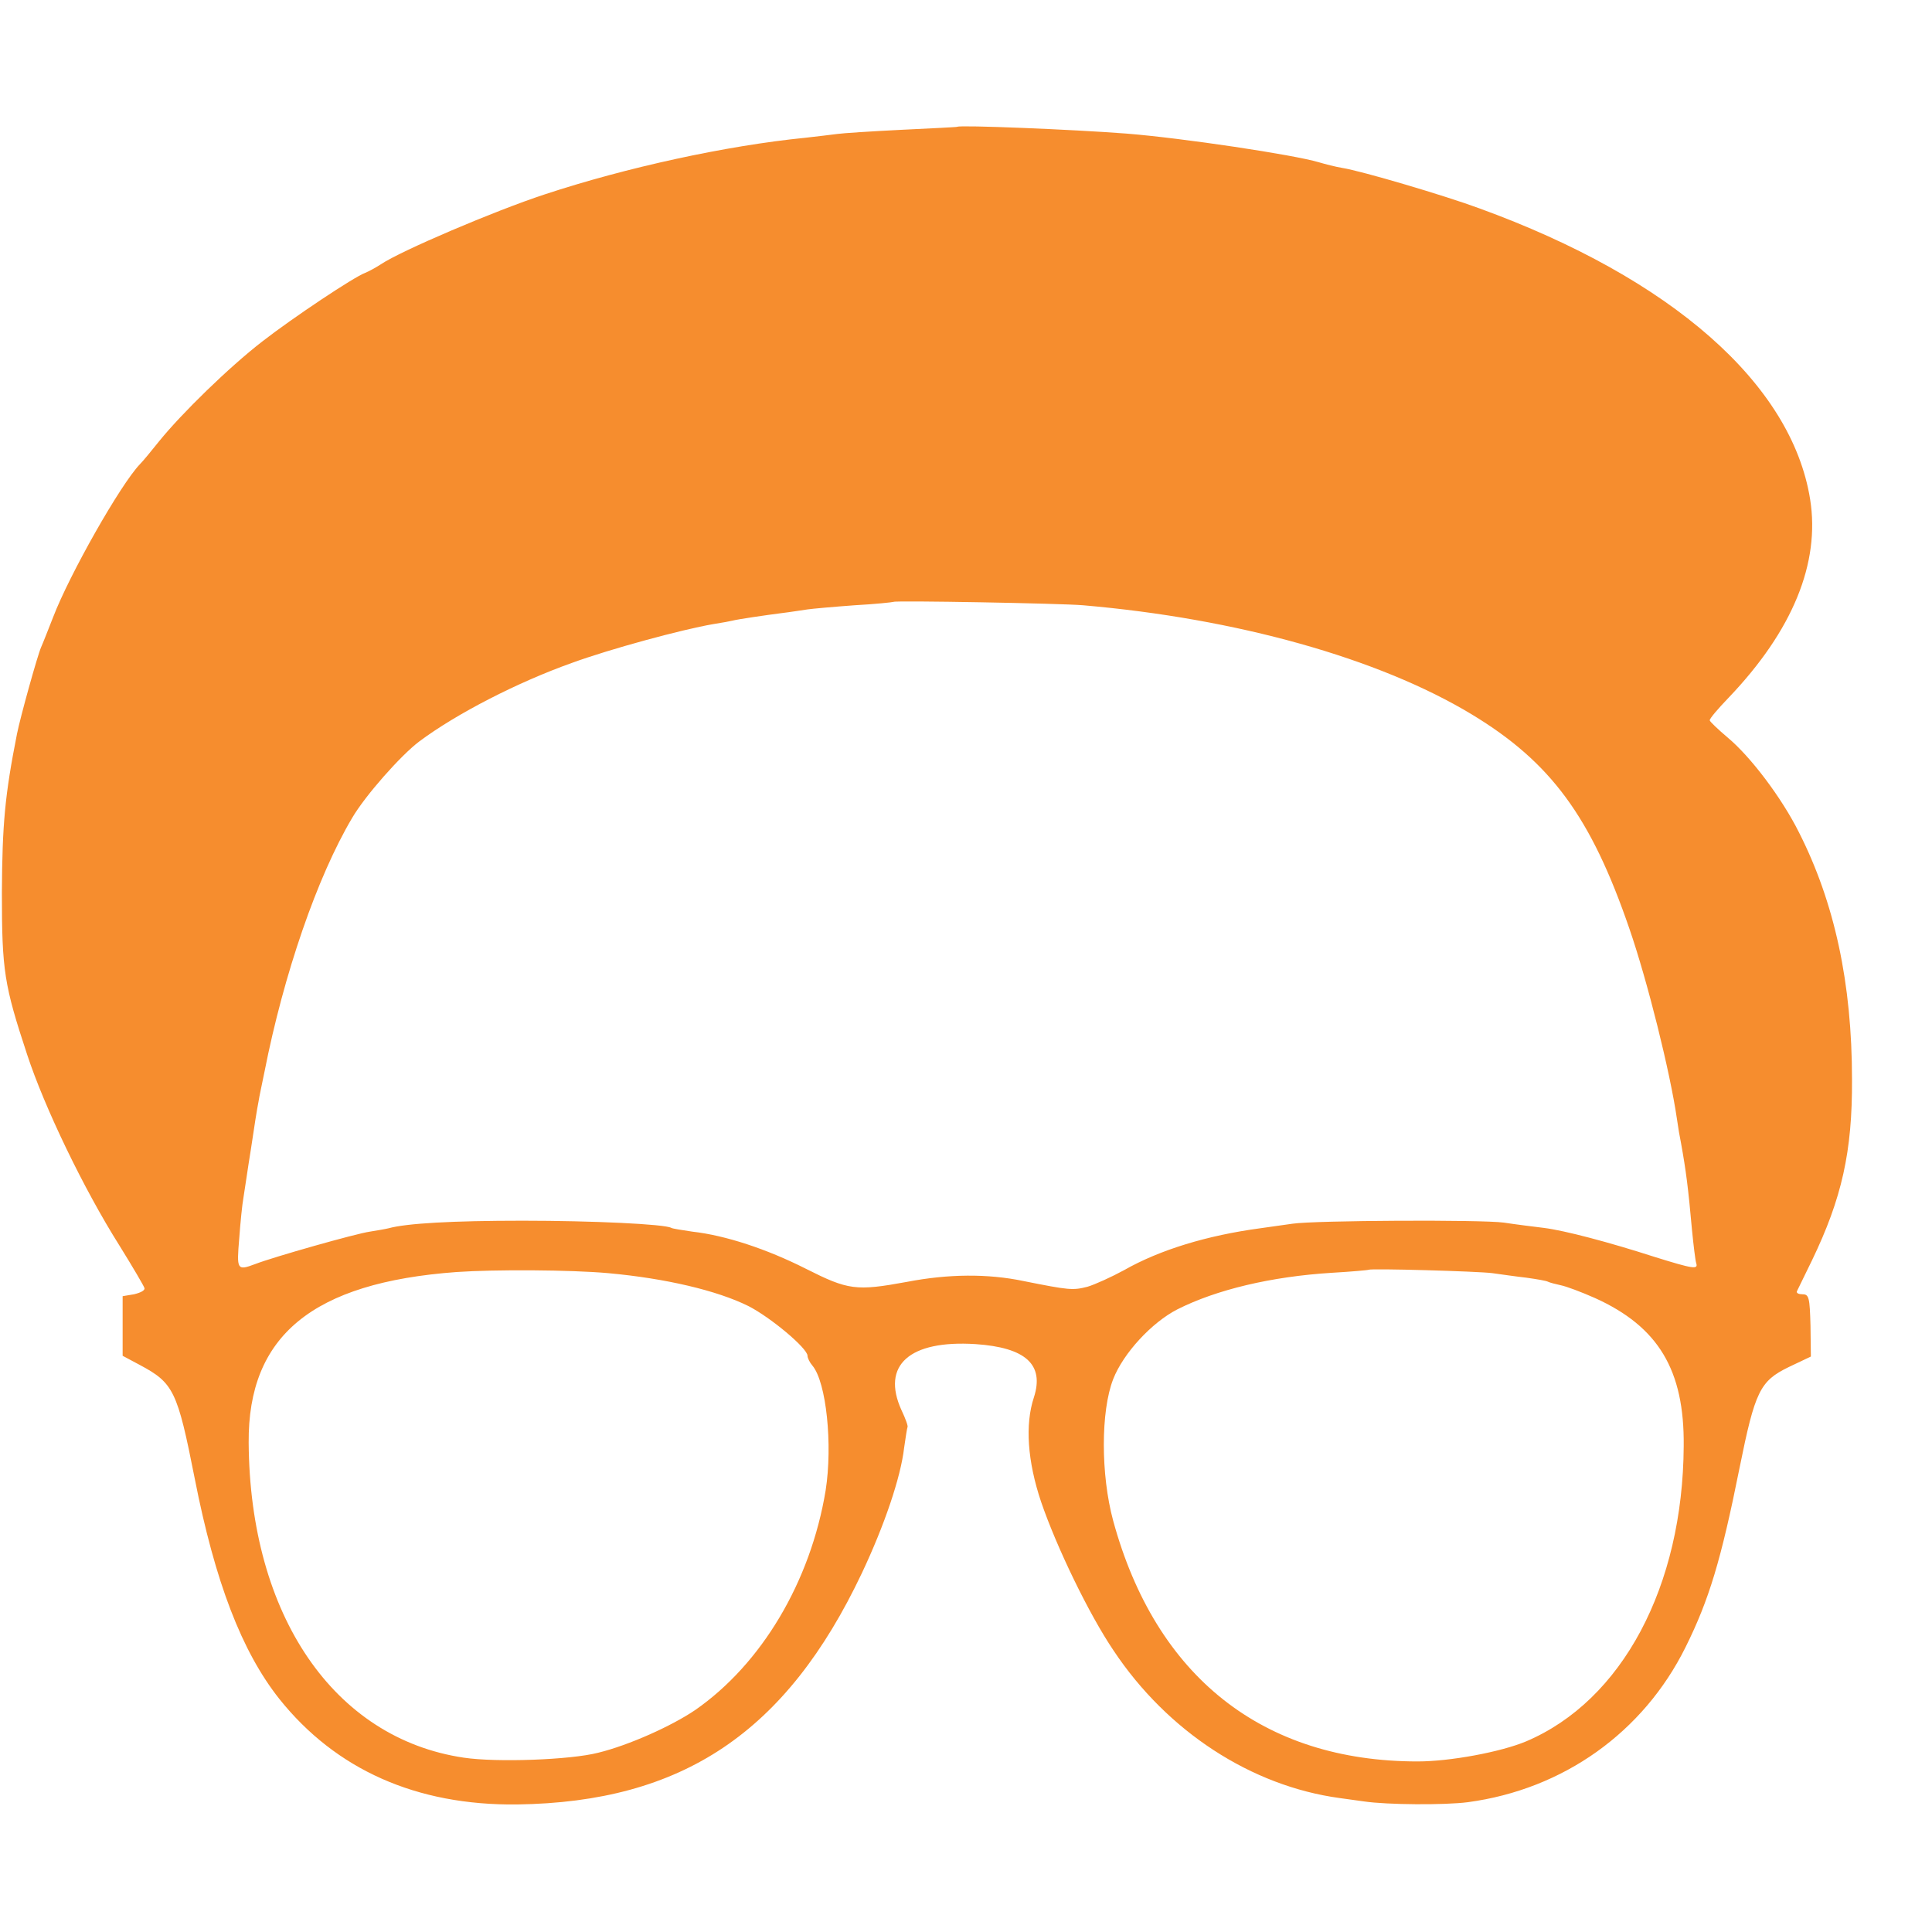 <svg xmlns="http://www.w3.org/2000/svg" width="512" height="512" viewBox="0 0 512 512"><path fill="#f68d2e" d="M253.7 33.6c-.1.1-6.8.4-14.8.8-8.1.4-15.7.9-17 1.1s-5.1.6-8.4 1c-21.1 2.1-47.6 7.9-69.1 15-13.4 4.4-38.2 15-43.4 18.5-1.4.9-3.2 1.9-4.2 2.3-3 1.1-19.2 11.9-27.3 18.2-8.8 6.8-21.4 19.1-27.3 26.4-2 2.5-4.3 5.3-5.1 6.1-5.2 5.4-18.7 29.3-23 40.5-1.3 3.3-2.7 6.9-3.2 8-1 2.3-5.5 18.5-6.4 23-3.2 16.2-3.9 23.9-4 42 0 20.8.6 24.5 6.7 43 4.6 14 15 35.6 24.4 50.5 3.6 5.8 6.6 10.9 6.7 11.4.1.6-1.1 1.2-2.8 1.6l-3 .5v15.8l4.5 2.4c9 4.8 10 6.8 14.6 30.1 5.4 27.5 12.5 45.9 22.4 58.4 15 18.8 36.4 28.3 63 28 43.9-.6 71.4-19.1 91.4-61.3 6-12.7 10.3-25.4 11.2-33.2.4-2.9.8-5.3.9-5.5.2-.2-.5-2.2-1.6-4.5-5.4-11.9 2.1-18.6 19.6-17.5 13.3.9 18.3 5.4 15.5 14.1-2.4 7.2-1.7 17 1.9 27.7 4.1 12 12.7 29.8 19.2 39.4 14.3 21.5 36.5 35.9 59.9 39.1 1.4.2 4.3.6 6.5.9 6.1.9 21.3 1 27.5.2 25.3-3.4 46.5-18.5 57.7-41.1 6.2-12.5 9.4-23 14.3-47.5 4.1-20.3 5.4-23 13-26.7l5.9-2.8-.1-8.2c-.2-7.4-.4-8.3-2.1-8.3-1 0-1.7-.3-1.5-.8.2-.4 2-4.1 4-8.2 7.9-16.4 10.7-28.8 10.6-47.9 0-25.5-4.6-46.9-14.1-65.6-4.5-9-12.7-19.9-18.8-25-2.6-2.2-4.8-4.3-4.8-4.6-.1-.4 2.2-3.1 5-6 17-17.8 24.3-35.7 21.6-52.6-4.9-30.6-36.8-58.6-87.7-77.1-9.2-3.4-31.2-9.9-36.3-10.7-1.8-.3-4.5-1-6.2-1.5-6.7-2-36-6.4-51-7.6-14.3-1.1-44.1-2.3-44.8-1.8zM287 160.4c40.7 3.5 78.3 14 103 28.9 21 12.7 31.6 27.1 41.8 56.8 4.8 13.9 10.8 38 12.6 50.4.3 2.2.8 5.1 1.1 6.5 1.3 7.2 1.9 11.8 2.9 23 .4 4.1.9 8.1 1.1 8.7.6 1.8-.7 1.6-11-1.6-12.1-3.9-23.8-7-29.4-7.7-2.5-.3-7.3-.9-10.6-1.4-5.8-.8-50-.6-56 .3-1.6.2-5.5.8-8.5 1.2-14.1 1.9-26.6 5.7-36.1 11.1-3.3 1.8-7.7 3.8-9.7 4.4-3.9 1-4.9.9-16.9-1.5-9.5-2-20-1.9-30.9.2-13.6 2.5-15.6 2.2-26.9-3.5-10.3-5.2-21.2-8.8-30-9.8-2.7-.4-5.3-.8-5.6-1-1.7-1-21-1.9-39.4-1.9-18.6 0-30.8.7-35.5 2-.8.2-3.1.6-5 .9-3.6.5-25.5 6.7-30.4 8.6-4.8 1.8-4.9 1.5-4.2-6.8.3-4.2.8-9.1 1.1-10.7.3-1.7 1.1-7.5 2-13 .8-5.5 1.7-11.1 2-12.5.2-1.4 1-5 1.6-8 5.1-25.9 14-51.7 23.2-67.2 3.5-6 13-16.7 17.8-20.3 9.9-7.4 26.1-15.7 40.4-20.8 10.1-3.7 29.3-8.9 37.5-10.3 2.5-.4 4.7-.8 5-.9 1.5-.4 9.1-1.5 13-2 2.5-.3 5.6-.8 7-1s7-.7 12.5-1.1c5.5-.3 10.1-.8 10.3-.9.4-.4 44.4.4 50.2.9zm-125.8 177c15.3 1.4 28.8 4.6 37.1 8.7 5.9 3 15.7 11.2 15.7 13.2 0 .6.6 1.8 1.3 2.6 3.7 4.4 5.4 21 3.5 33.1-4 24.2-17 46-34.6 58.2-6.2 4.2-17.5 9.3-25.7 11.3-7.4 1.9-26.9 2.6-35.6 1.3-34.4-5.1-56.7-37.7-57-83.5-.2-28.3 16.9-42.4 55.1-45.2 10.2-.7 30.1-.6 40.2.3zm234.3 0c2.2.3 6.3.9 9 1.2 2.8.4 5.3.8 5.8 1.1.4.2 1.9.6 3.3.9 1.5.3 5.5 1.8 9.1 3.4 16.8 7.6 23.7 19.1 23.5 39.2-.2 37.2-16.3 67.5-41.8 78.3-6.7 2.8-20.1 5.3-28.7 5.3-41 0-69.4-22.4-80.7-63.8-3.3-12.2-3.3-29 0-37.5 2.7-6.9 10.2-15 17-18.5 10.3-5.2 24.8-8.7 41-9.7 5.2-.3 9.6-.7 9.7-.8.6-.4 29 .4 32.8.9z"/></svg>

